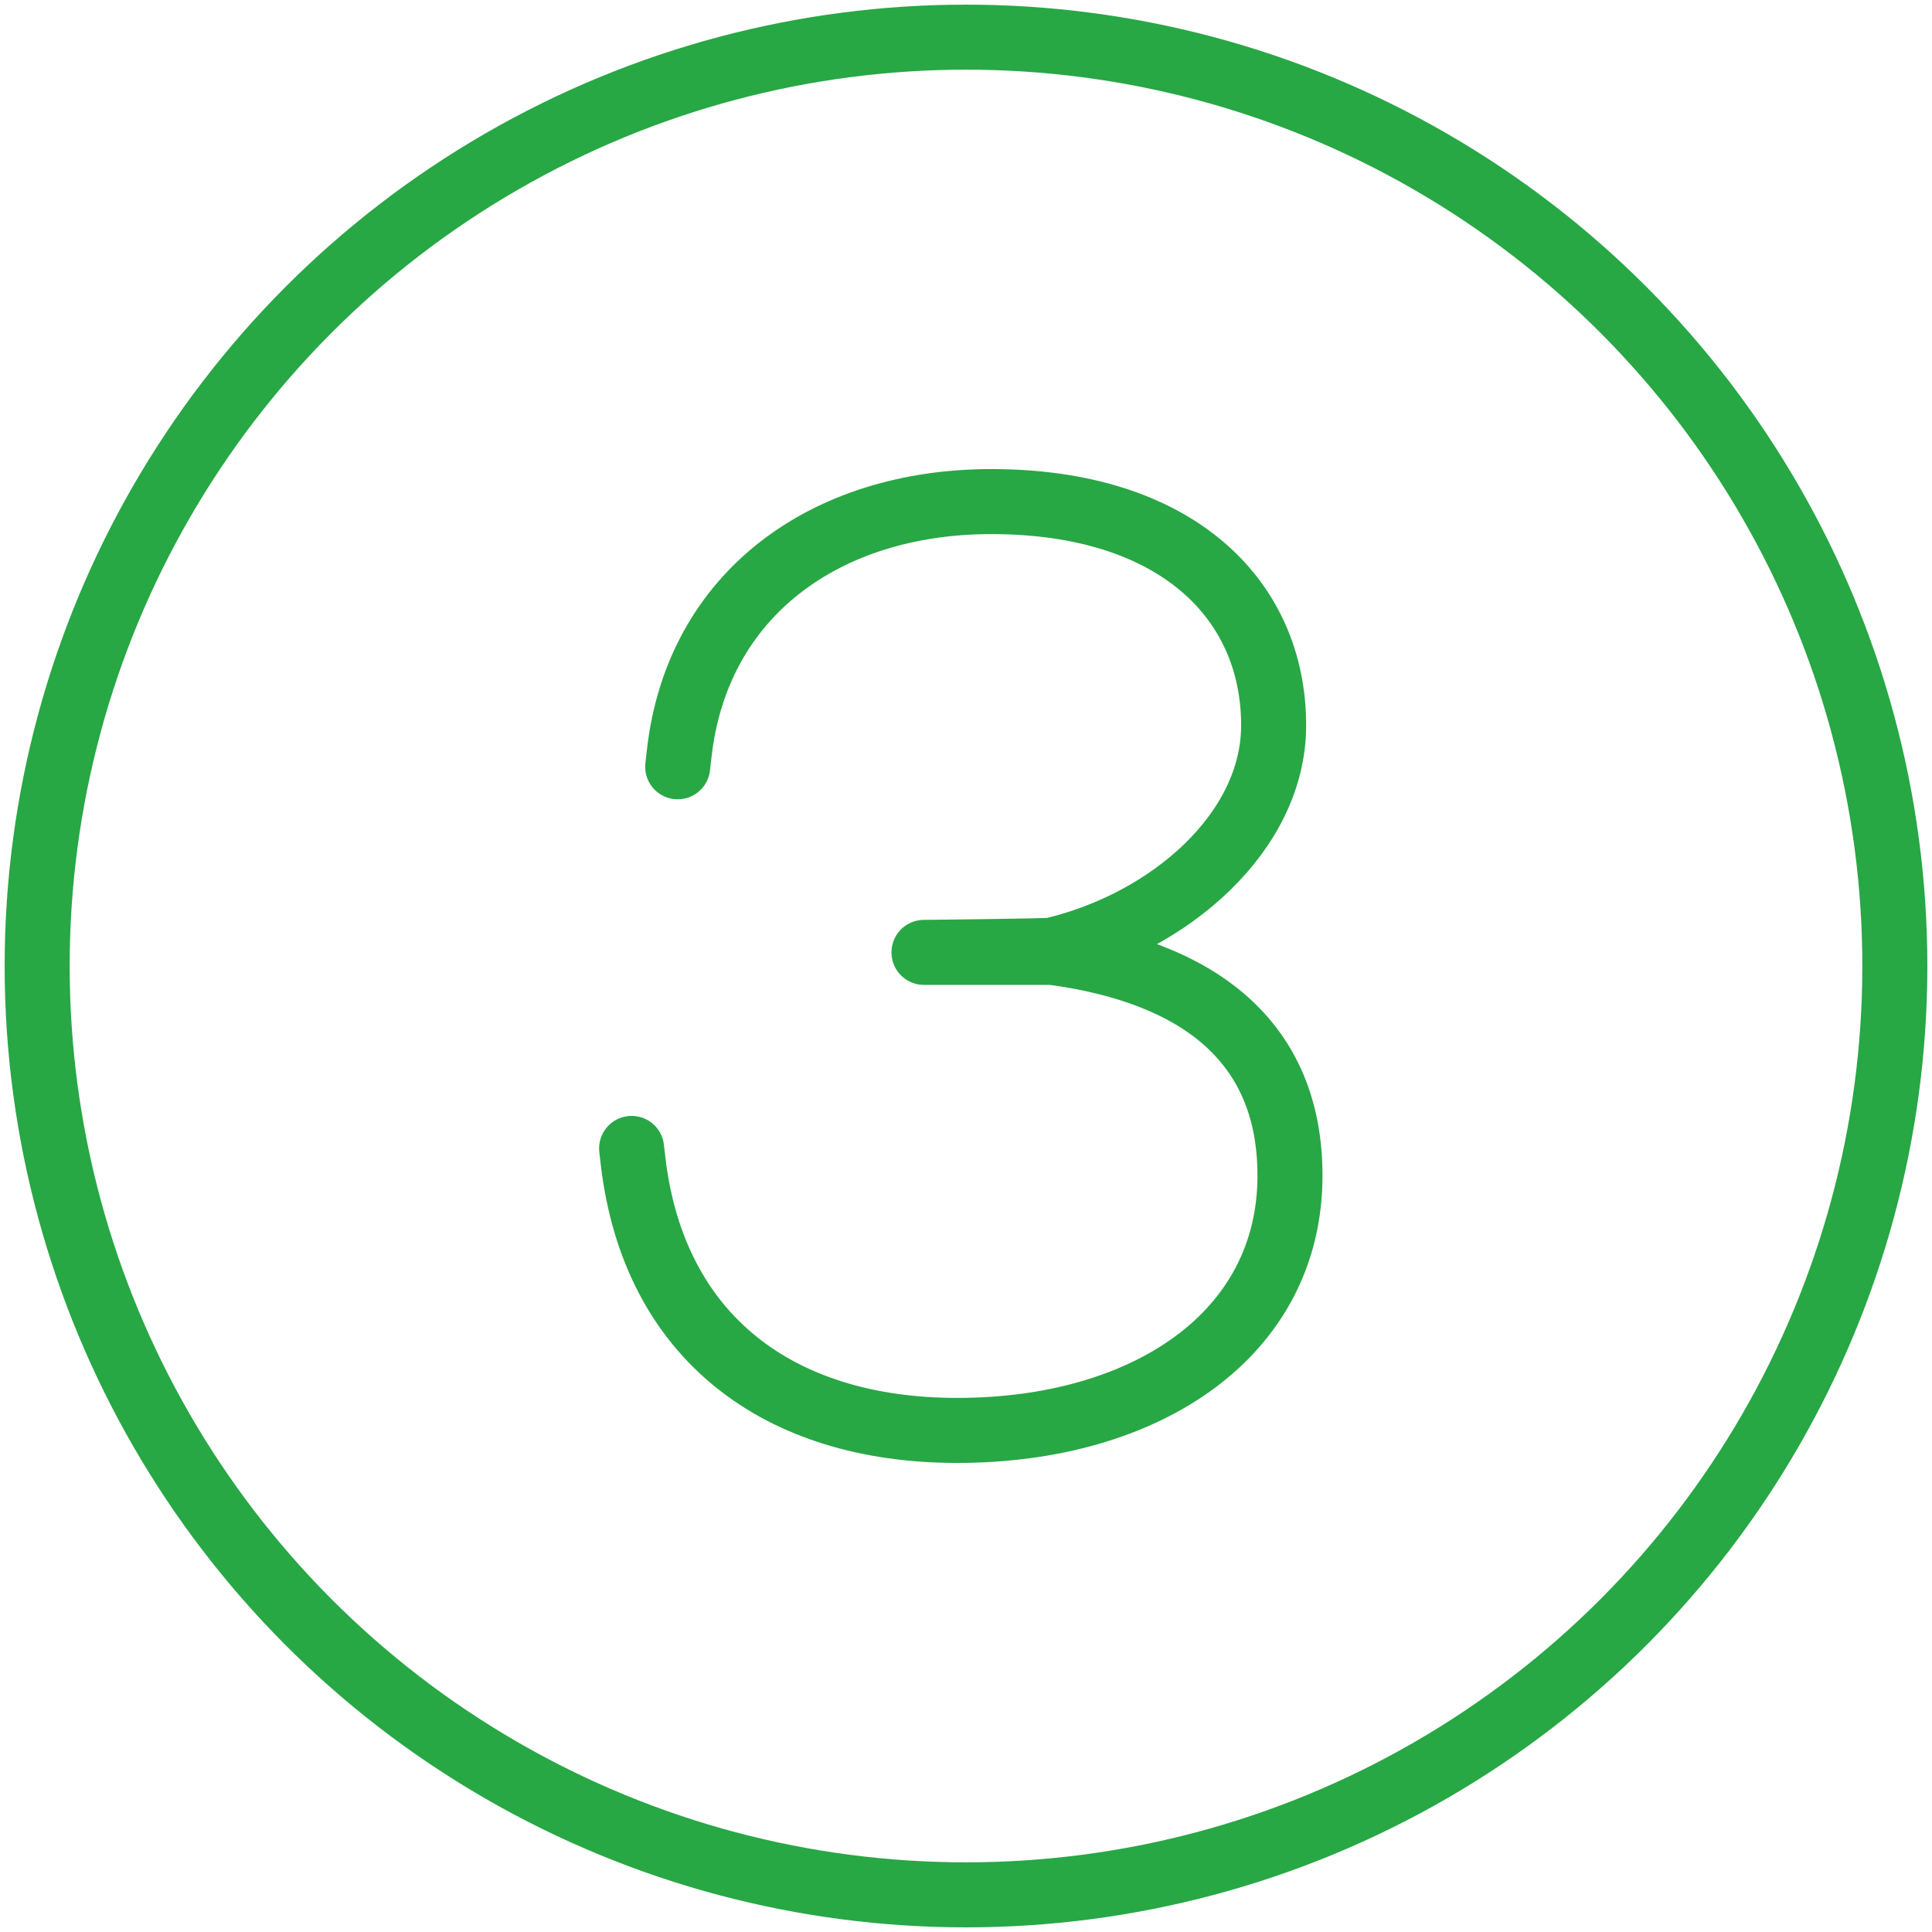 <?xml version="1.0" encoding="UTF-8"?>
<svg width="104px" height="104px" viewBox="0 0 104 104" version="1.1" xmlns="http://www.w3.org/2000/svg" xmlns:xlink="http://www.w3.org/1999/xlink">
    <!-- Generator: Sketch 46.2 (44496) - http://www.bohemiancoding.com/sketch -->
    <title>numbers-3</title>
    <desc>Created with Sketch.</desc>
    <defs></defs>
    <g id="ALL" stroke="none" stroke-width="1" fill="none" fill-rule="evenodd" stroke-linecap="round" stroke-linejoin="round">
        <g id="Primary" transform="translate(-843, -24468)" stroke="#28A745" stroke-width="3.5">
            <g id="Group-15" transform="translate(200, 200)">
                <g id="numbers-3" transform="translate(645, 24270)">
                    <circle id="Layer-1" cx="50" cy="50" r="50"></circle>
                    <path d="M32,59.819 L32.08,60.515 C33.2,69.986 39.92,75 49.52,75 C59.68,75 67.44,69.847 67.44,61.281 C67.44,54.039 62.48,50.311 54.64,49.267 L47.738,49.267 C47.738,49.267 54.422,49.198 54.64,49.146 C60.992,47.647 66.56,42.772 66.56,37.047 C66.56,30.223 61.28,25 51.36,25 C42.48,25 35.52,29.944 34.56,38.579 L34.48,39.276" id="Layer-2"></path>
                </g>
            </g>
        </g>
    </g>
</svg>
